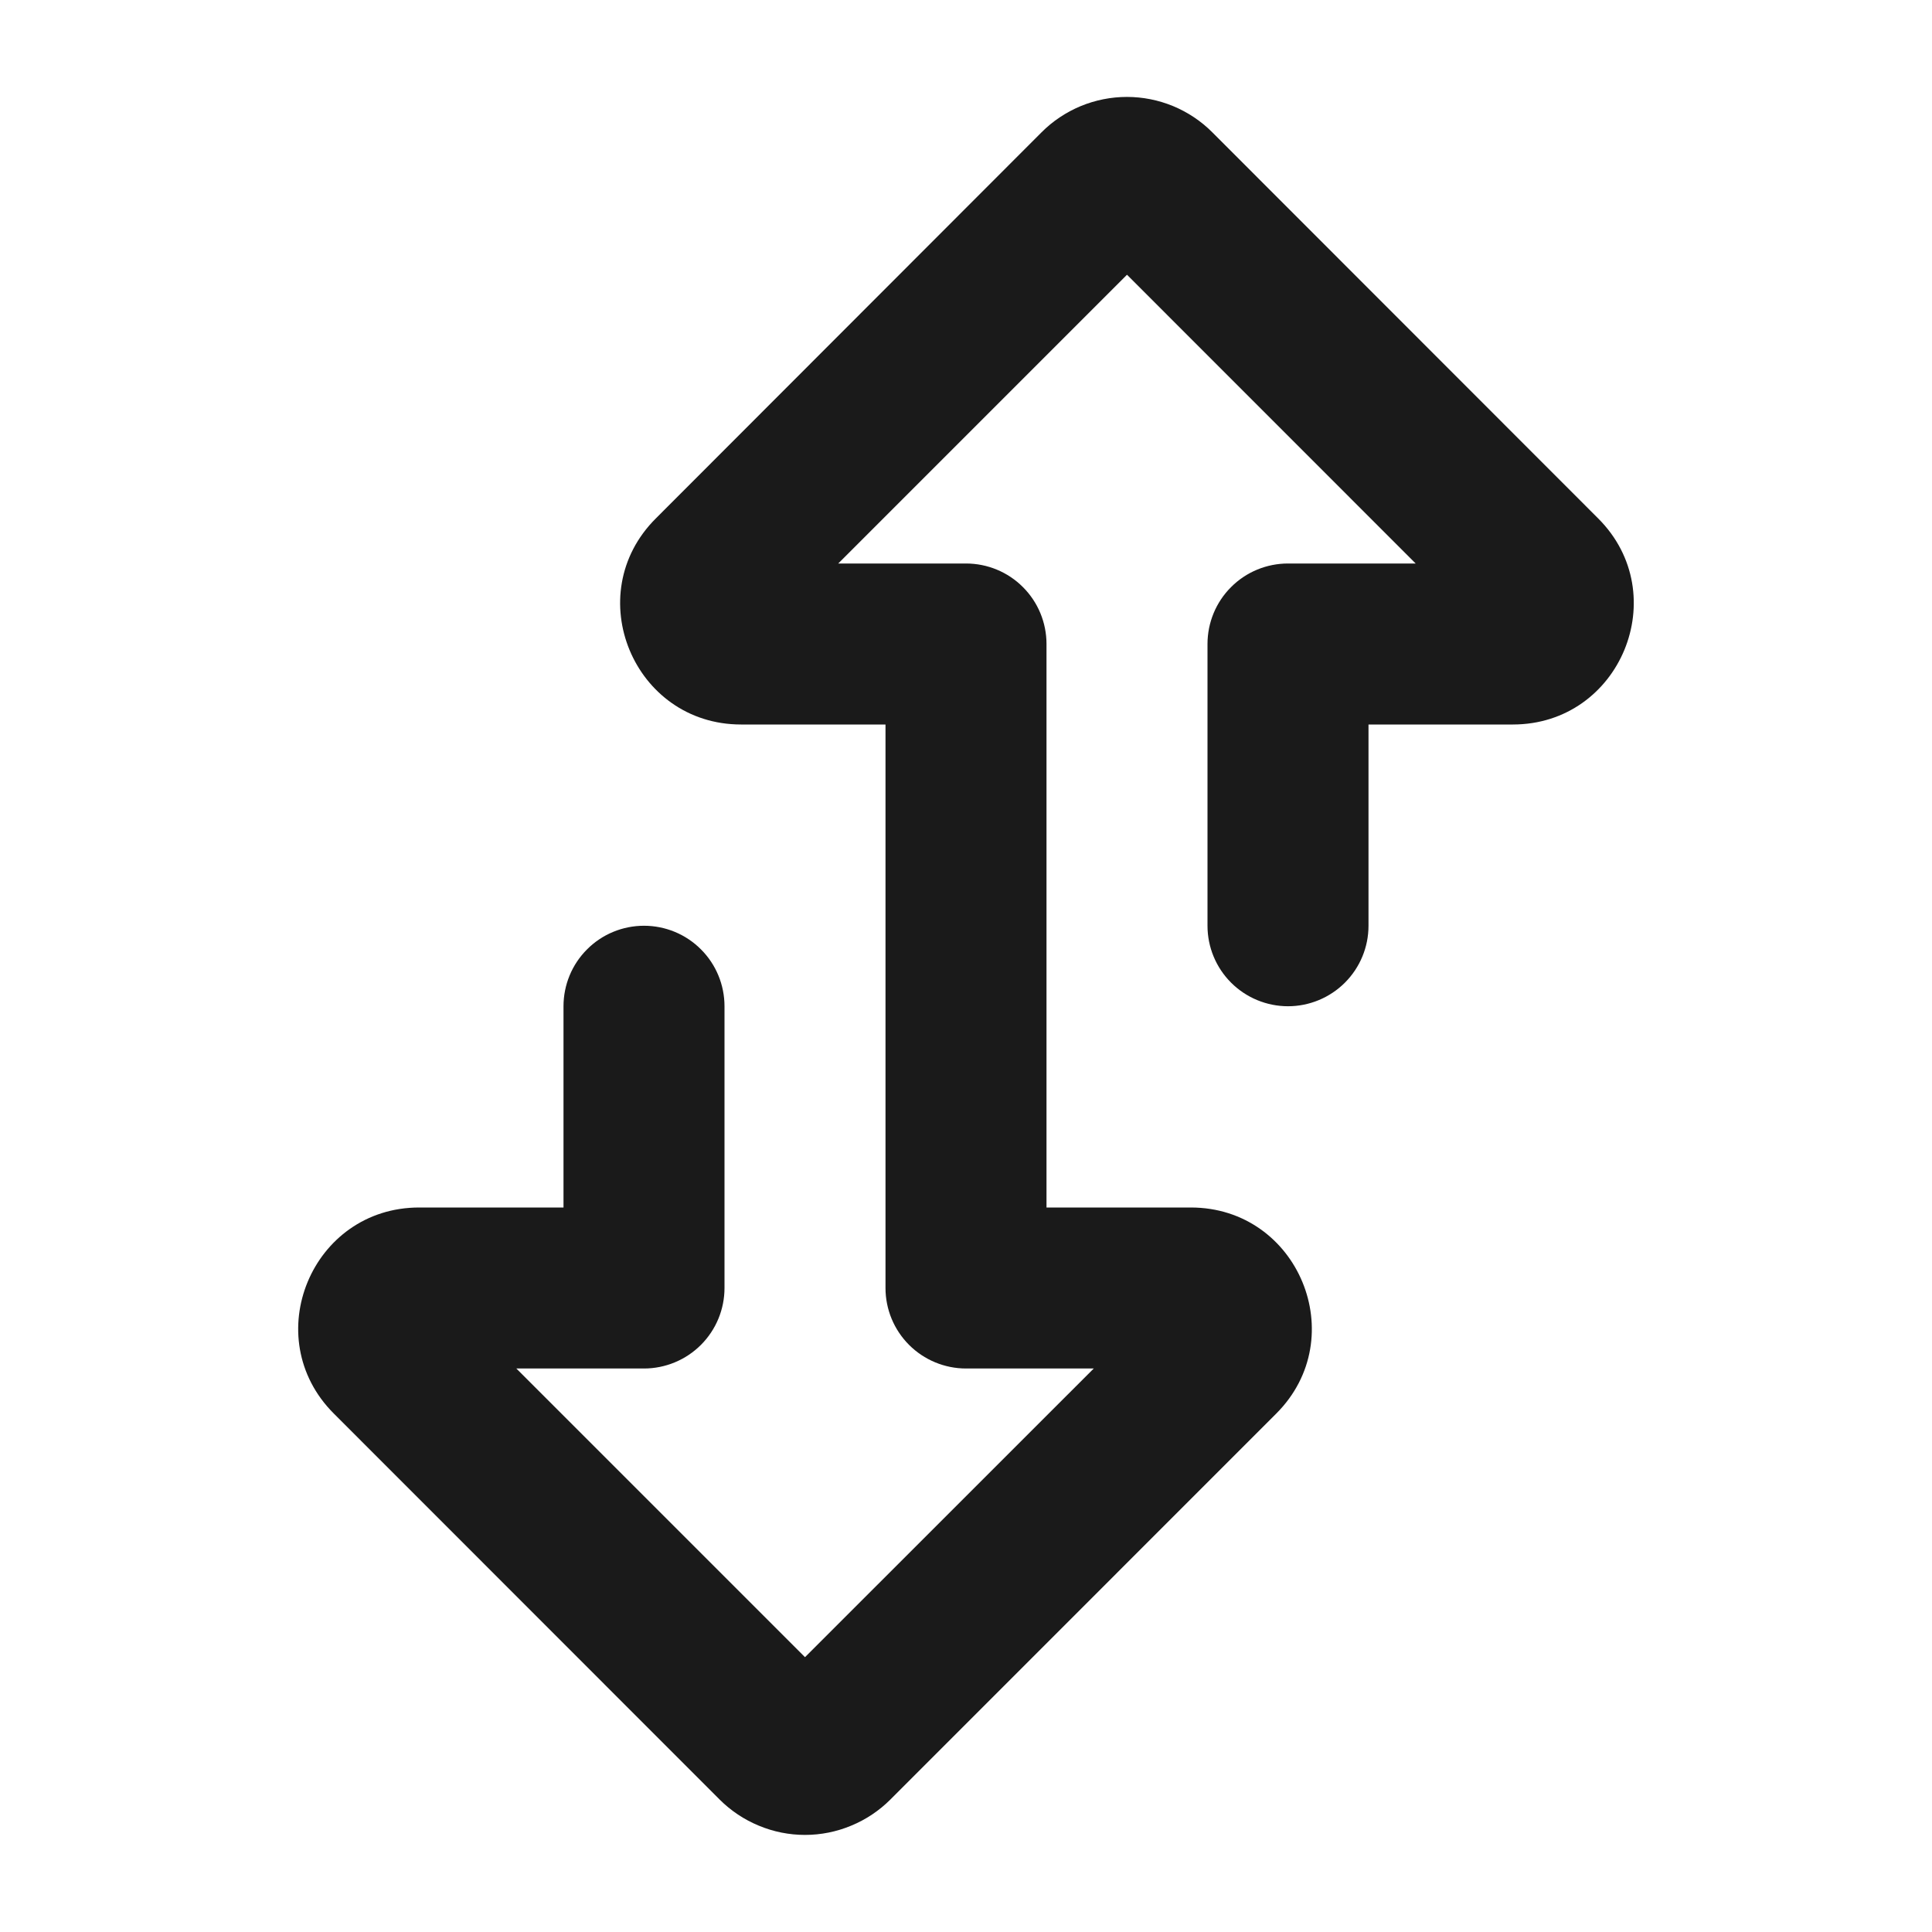 <svg width="24" height="24" viewBox="0 0 24 24" fill="none" xmlns="http://www.w3.org/2000/svg">
<g clip-path="url(#clip0_86_4022)">
<path fill-rule="evenodd" clip-rule="evenodd" d="M15 11.5C15 11.765 15.105 12.019 15.293 12.207C15.48 12.394 15.735 12.5 16 12.5C16.265 12.5 16.52 12.394 16.707 12.207C16.895 12.019 17 11.765 17 11.5V9H18.793C20.129 9 20.798 7.384 19.853 6.44L15.06 1.644C14.921 1.504 14.755 1.394 14.573 1.318C14.391 1.243 14.196 1.204 13.999 1.204C13.802 1.204 13.607 1.243 13.425 1.318C13.243 1.394 13.077 1.504 12.938 1.644L8.147 6.44C7.2 7.384 7.87 9 9.206 9H11V16C11 16.265 11.105 16.519 11.293 16.707C11.48 16.894 11.735 17 12 17H13.587L10 20.586L6.414 17H8C8.265 17 8.52 16.894 8.707 16.707C8.895 16.519 9 16.265 9 16V12.5C9 12.235 8.895 11.98 8.707 11.793C8.52 11.605 8.265 11.5 8 11.5C7.735 11.5 7.48 11.605 7.293 11.793C7.105 11.98 7 12.235 7 12.5V15H5.207C3.871 15 3.201 16.615 4.147 17.56L8.939 22.354C9.078 22.493 9.244 22.604 9.426 22.679C9.608 22.755 9.803 22.794 10 22.794C10.197 22.794 10.392 22.755 10.574 22.679C10.756 22.604 10.922 22.493 11.061 22.354L15.854 17.56C16.799 16.615 16.129 15 14.793 15H13V8C13 7.735 12.895 7.48 12.707 7.293C12.52 7.105 12.265 7 12 7H10.413L14 3.413L17.586 7H16C15.735 7 15.48 7.105 15.293 7.293C15.105 7.48 15 7.735 15 8V11.5Z" fill="#1A1A1A"/>
</g>
<defs>
<clipPath id="clip0_86_4022">
<rect width="24" height="24" fill="white"/>
</clipPath>
</defs>
</svg>
